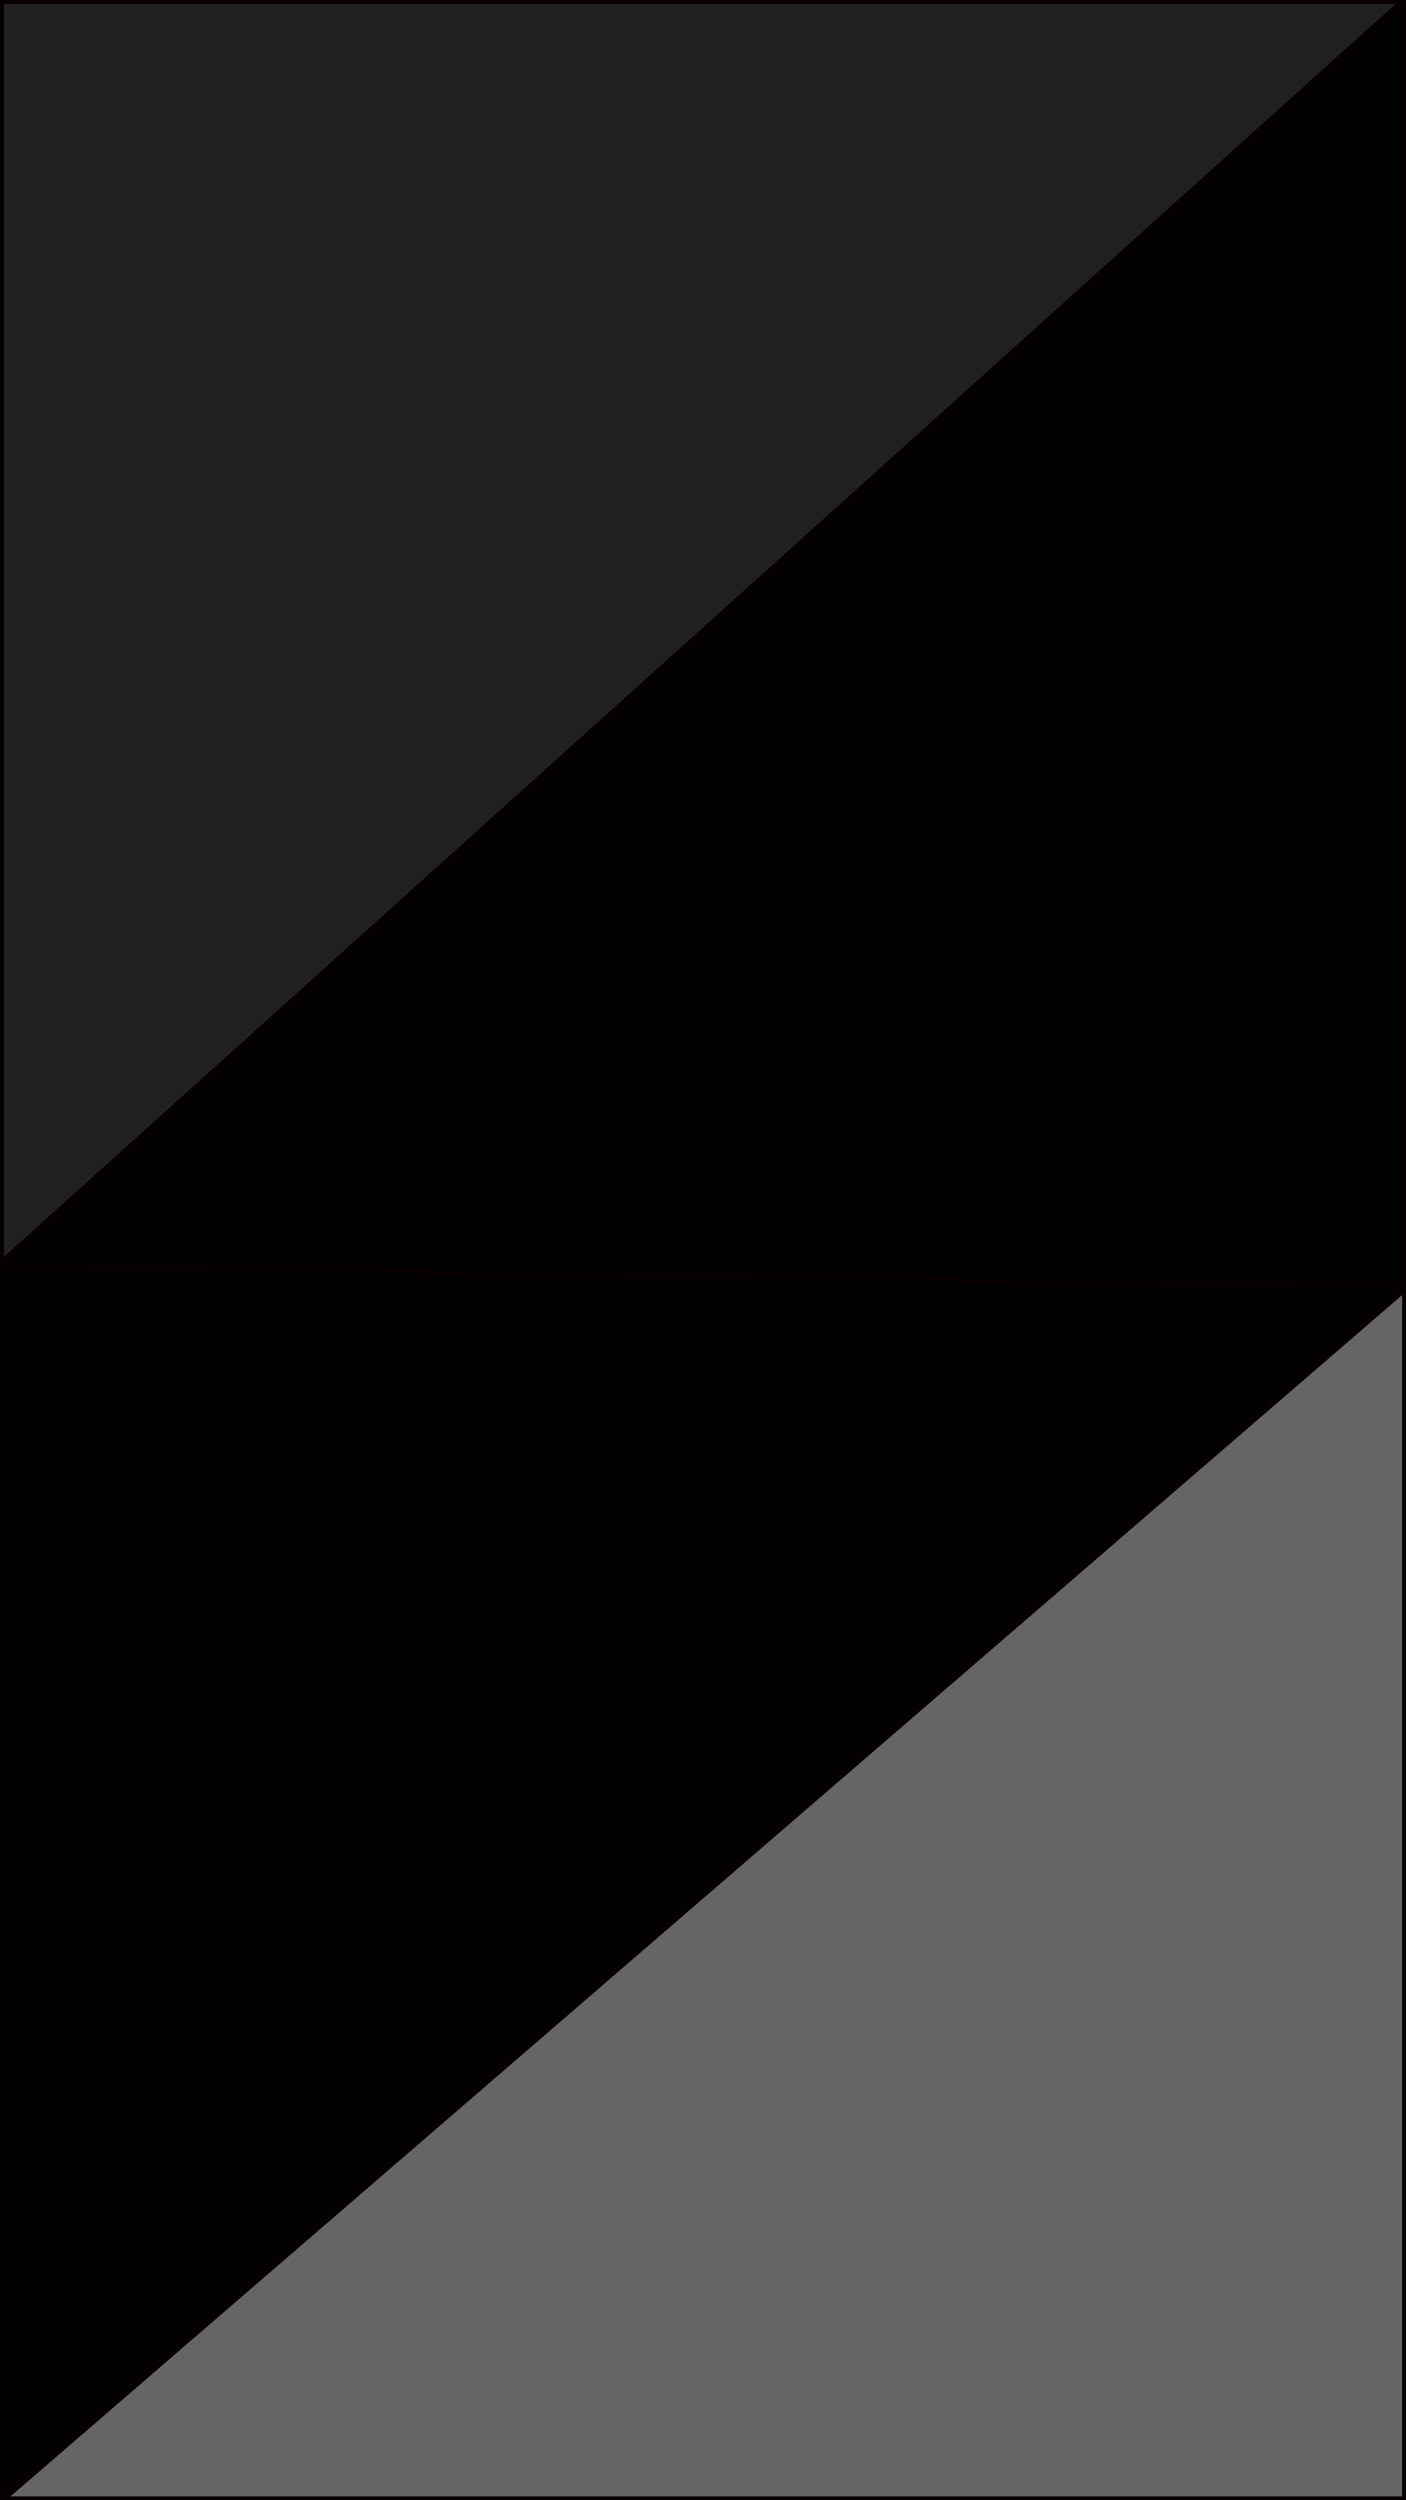 <svg id="visual" viewBox="0 0 540 960" width="540" height="960" xmlns="http://www.w3.org/2000/svg" xmlns:xlink="http://www.w3.org/1999/xlink" version="1.1"><g stroke-width="3" stroke-linejoin="bevel"><path d="M0 486L0 960L540 494Z" fill="#000000" stroke="#060000"></path><path d="M0 960L540 960L540 494Z" fill="#656565" stroke="#060000"></path><path d="M540 0L0 0L0 486Z" fill="#202020" stroke="#060000"></path><path d="M540 494L540 0L0 486Z" fill="#000000" stroke="#060000"></path></g></svg>